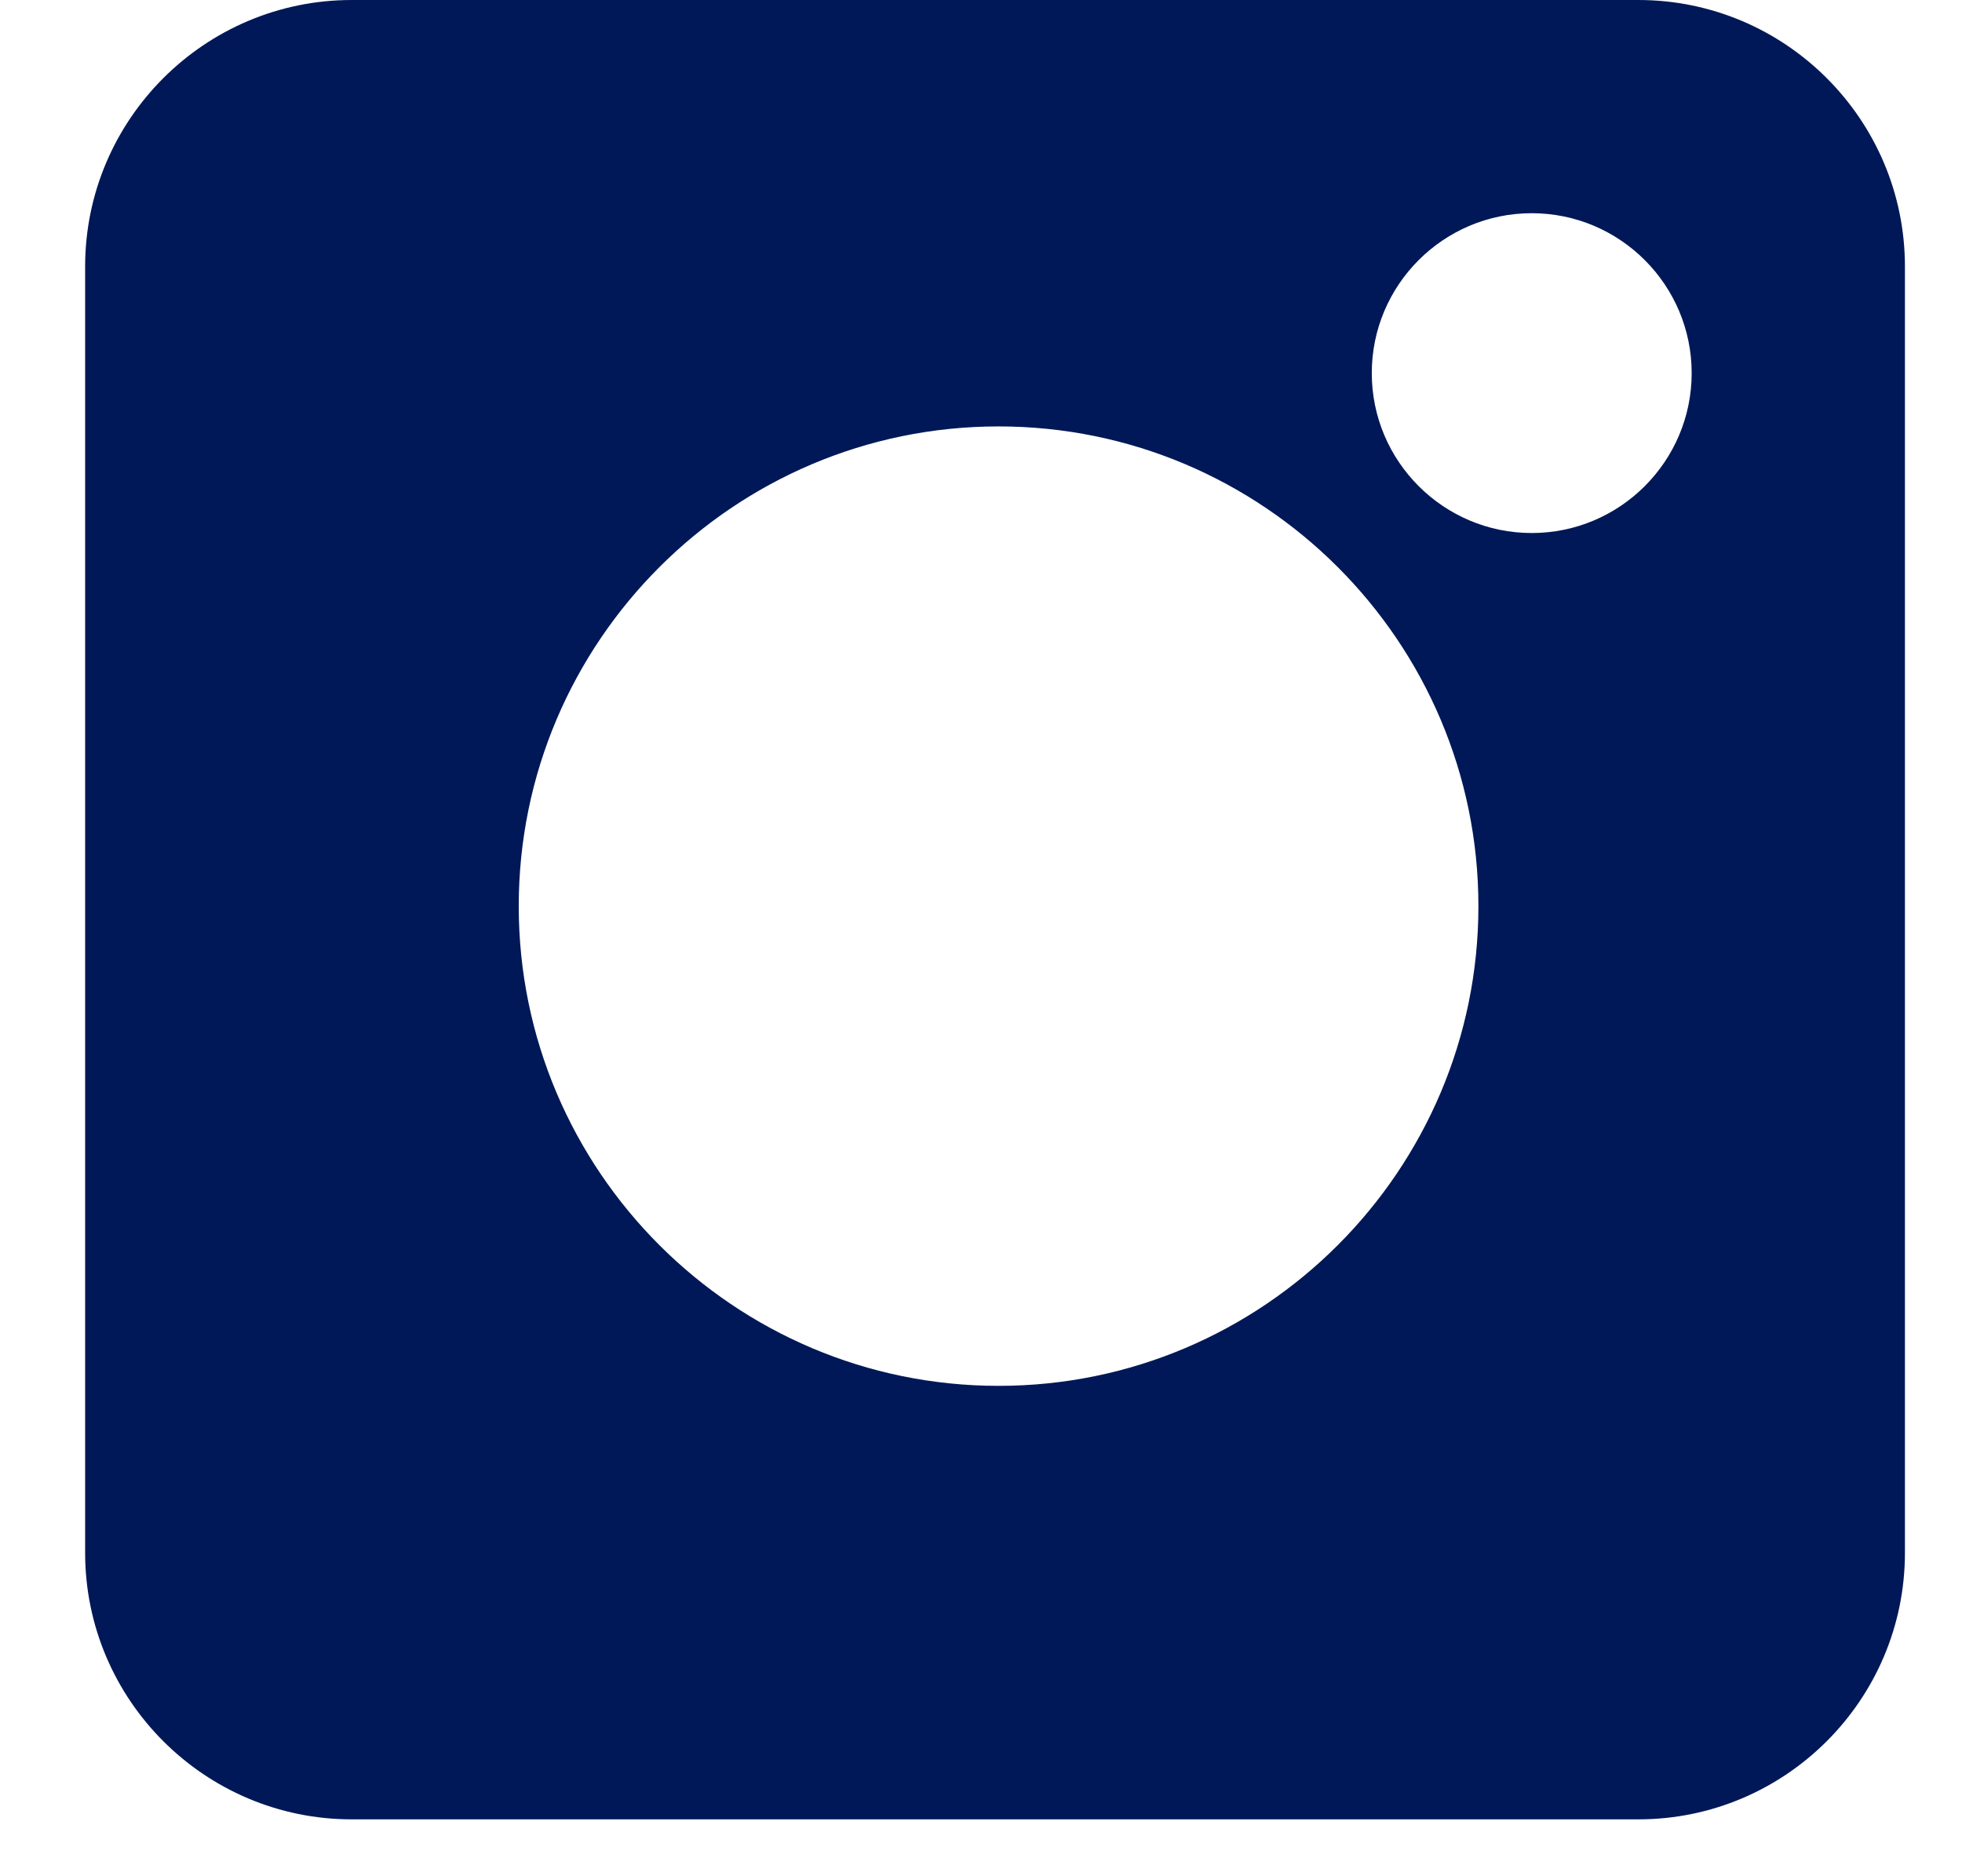<svg width="23" height="22" viewBox="0 0 23 22" fill="none" xmlns="http://www.w3.org/2000/svg">
<path d="M19.206 0H4.123C2.4 0 0.998 1.402 0.998 3.125V18.208C0.998 19.931 2.4 21.333 4.123 21.333H19.206C20.929 21.333 22.331 19.931 22.331 18.208V3.125C22.331 1.402 20.929 0 19.206 0ZM11.706 16.25C8.605 16.25 6.081 13.727 6.081 10.625C6.081 7.523 8.605 5 11.706 5C14.808 5 17.331 7.523 17.331 10.625C17.331 13.727 14.808 16.25 11.706 16.25ZM17.956 6.25C16.922 6.25 16.081 5.409 16.081 4.375C16.081 3.341 16.922 2.5 17.956 2.5C18.99 2.5 19.831 3.341 19.831 4.375C19.831 5.409 18.99 6.25 17.956 6.25Z" fill="#001857"/>
</svg>

